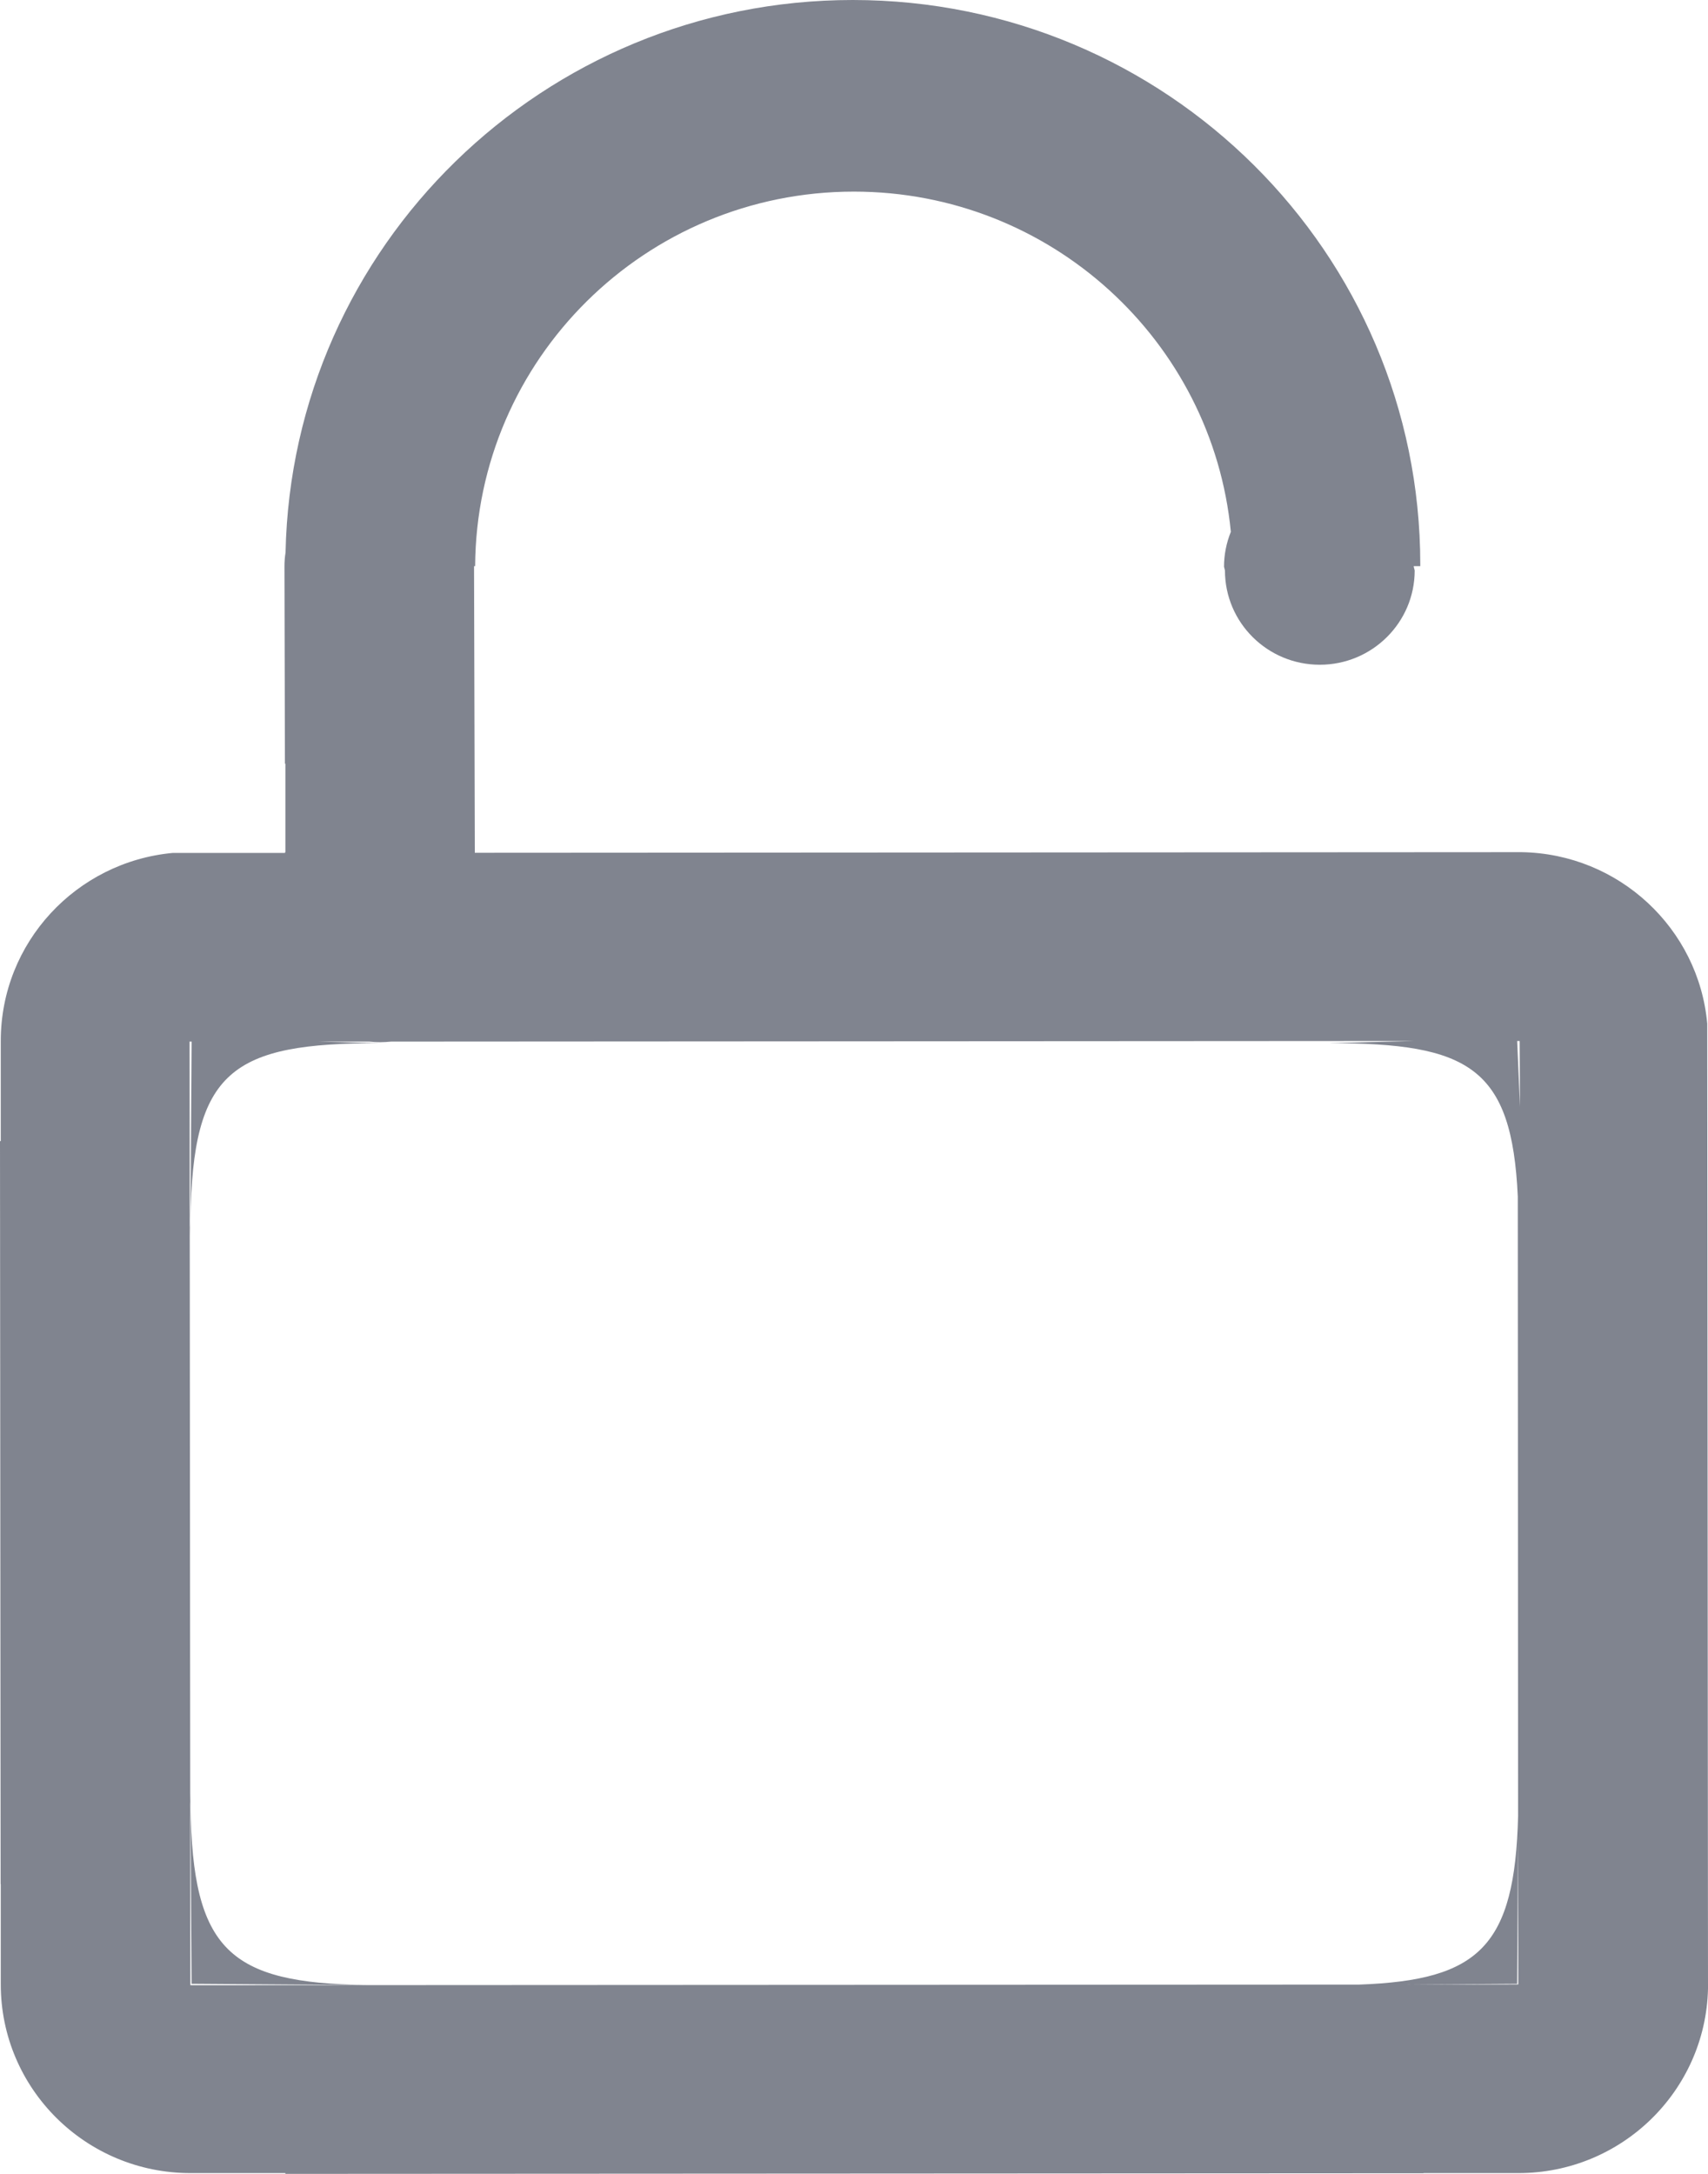 <?xml version="1.0" encoding="UTF-8"?>
<svg width="11px" height="14px" viewBox="0 0 11 14" version="1.1" xmlns="http://www.w3.org/2000/svg" xmlns:xlink="http://www.w3.org/1999/xlink">
    <!-- Generator: Sketch 49.3 (51167) - http://www.bohemiancoding.com/sketch -->
    <title>密码</title>
    <desc>Created with Sketch.</desc>
    <defs></defs>
    <g id="1.1-首页" stroke="none" stroke-width="1" fill="none" fill-rule="evenodd">
        <g id="1.1首页登录" transform="translate(-1030, -511)" fill="#80848F" fill-rule="nonzero">
            <g id="登录模块" transform="translate(972, 286)">
                <g id="密码" transform="translate(58, 221)">
                    <g transform="translate(0, 3)" id="Shape">
                        <path d="M2.458,13.788 L2.358,13.784 C2.39,13.786 2.424,13.788 2.458,13.788 Z M1.229,8.857 C1.227,8.89 1.226,8.923 1.226,8.957 L1.229,8.857 Z M1.229,12.65 L1.226,12.55 C1.226,12.584 1.227,12.617 1.229,12.65 Z M10.995,7.592 C10.94,6.98 10.427,6.498 9.799,6.488 L3.058,6.492 L3.053,4.65 C3.053,4.649 3.053,4.647 3.053,4.646 L3.06,4.646 C3.068,3.313 4.157,2.234 5.499,2.234 C6.766,2.234 7.808,3.195 7.927,4.425 C7.898,4.497 7.883,4.573 7.883,4.65 L7.889,4.674 C7.889,5.009 8.162,5.281 8.5,5.281 C8.837,5.281 9.111,5.009 9.111,4.674 L9.105,4.65 C9.105,4.649 9.105,4.647 9.105,4.646 L9.147,4.646 C9.147,4.642 9.147,4.639 9.147,4.635 C9.147,2.628 7.511,1 5.492,1 C3.5,1 1.88,2.586 1.839,4.558 C1.834,4.589 1.832,4.619 1.832,4.65 L1.835,5.918 L1.838,5.918 L1.838,6.488 L1.836,6.488 L1.836,6.493 L1.112,6.493 C0.491,6.551 0.005,7.07 0.005,7.703 L0.005,8.349 L0,8.349 L0.004,13.134 L0.005,13.134 L0.005,13.78 C0.005,14.451 0.552,14.995 1.227,14.995 L1.838,14.995 L1.838,15 L9.168,14.996 L9.168,14.995 L9.779,14.995 C10.444,14.995 10.984,14.466 11,13.809 L10.995,7.592 Z M9.787,7.704 L9.789,8.128 L9.771,7.704 L9.787,7.704 Z M1.226,13.785 L1.221,7.708 L1.234,7.708 L1.227,8.857 C1.239,7.892 1.492,7.718 2.448,7.718 L2.052,7.708 L2.378,7.708 C2.401,7.71 2.425,7.712 2.448,7.712 C2.472,7.712 2.496,7.71 2.519,7.708 L9.114,7.704 L8.558,7.718 C9.461,7.718 9.737,7.874 9.775,8.706 L9.777,12.694 C9.756,13.533 9.528,13.753 8.754,13.781 L1.226,13.785 Z M9.061,13.781 L9.771,13.776 L9.777,12.819 L9.778,13.78 L9.061,13.781 Z M1.227,12.628 L1.234,13.776 L2.358,13.784 C1.477,13.771 1.239,13.561 1.227,12.628 Z"></path>
                    </g>
                </g>
            </g>
        </g>
    </g>
</svg>